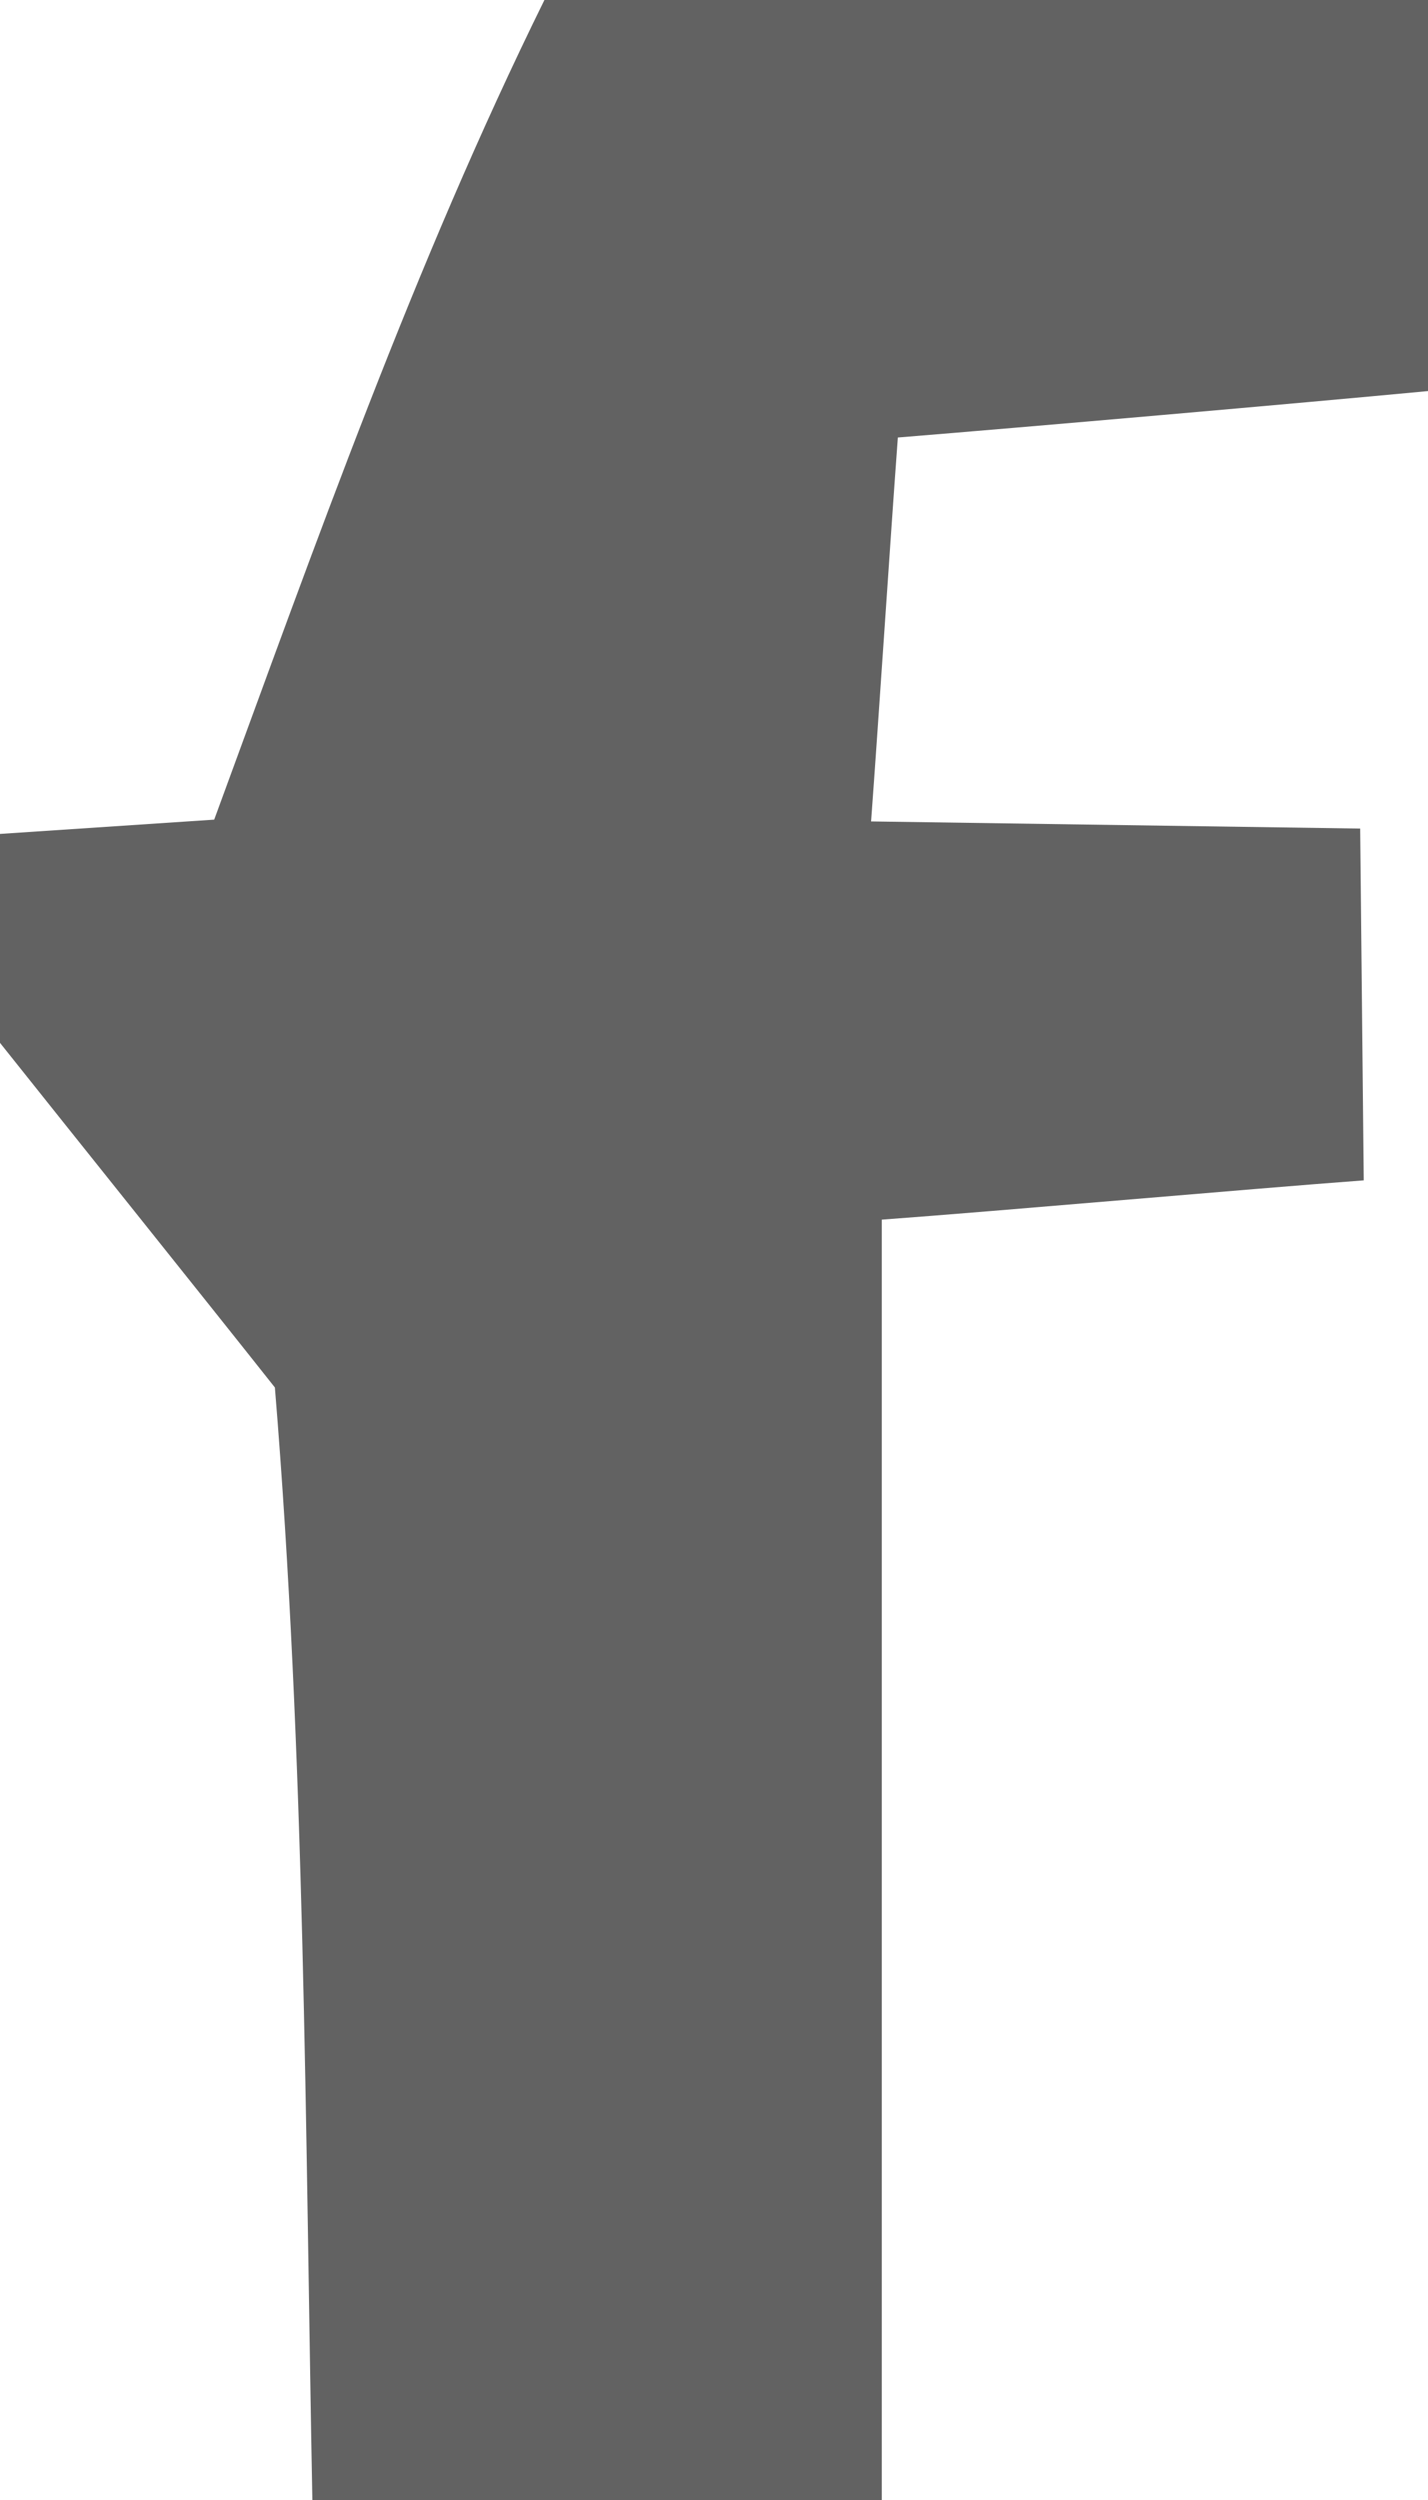 <?xml version="1.0" encoding="UTF-8" ?>
<!DOCTYPE svg PUBLIC "-//W3C//DTD SVG 1.1//EN" "http://www.w3.org/Graphics/SVG/1.1/DTD/svg11.dtd">
<svg width="8pt" height="14pt" viewBox="0 0 8 14" version="1.1" xmlns="http://www.w3.org/2000/svg">
<g id="#626262ff">
<path fill="#626262" opacity="1.00" d=" M 3.05 0.00 L 8.00 0.00 L 8.00 2.19 C 7.26 2.26 5.77 2.39 5.03 2.45 C 4.99 2.99 4.92 4.06 4.88 4.60 C 5.57 4.61 6.94 4.63 7.62 4.64 L 7.64 6.61 C 6.97 6.66 5.62 6.78 4.94 6.83 C 4.94 9.22 4.94 11.61 4.94 14.00 L 1.75 14.00 C 1.71 11.92 1.71 9.84 1.54 7.77 C 1.16 7.29 0.39 6.33 0.00 5.84 L 0.00 4.67 C 0.30 4.65 0.90 4.61 1.20 4.59 C 1.77 3.04 2.32 1.48 3.05 0.00 Z" />
</g>
</svg>
